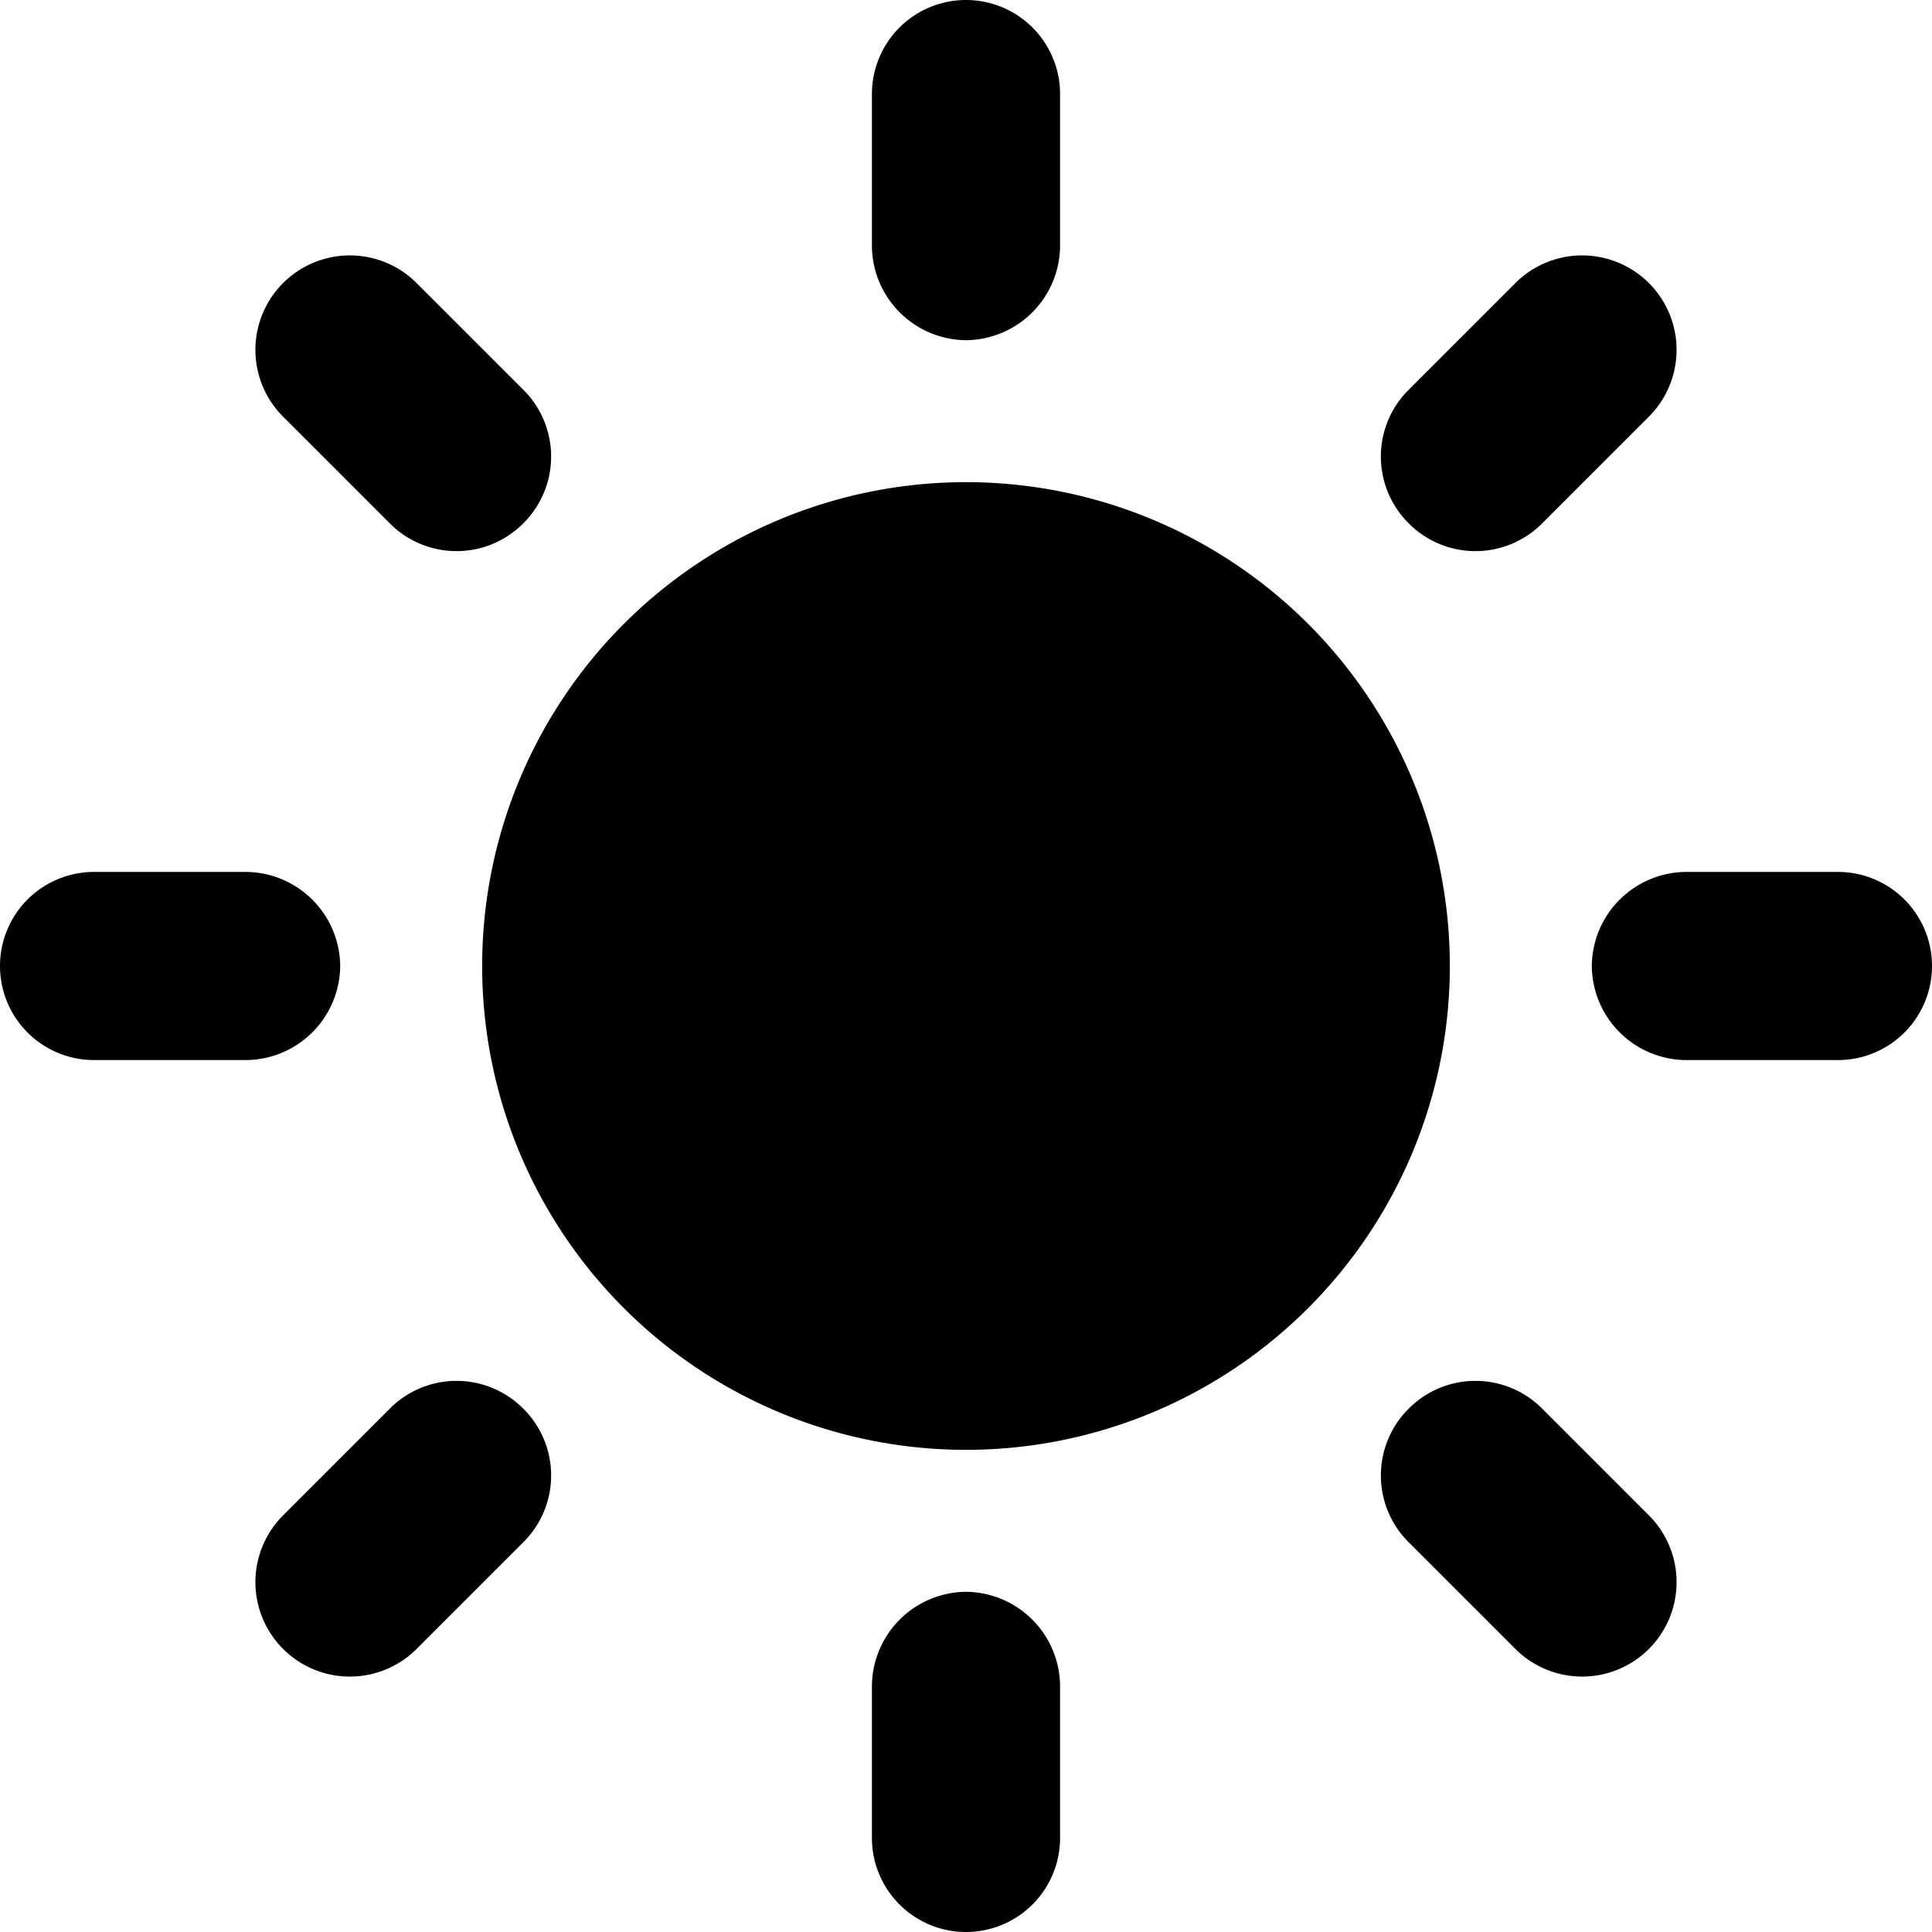 <svg width="24" height="24" xmlns="http://www.w3.org/2000/svg" viewBox="0 0 23 23" fill="currentColor">
  <g>
    <path
      d="M1620,34.24a5.76,5.76,0,1,0,5.76,5.76A5.76,5.76,0,0,0,1620,34.24Z"
      transform="translate(-1608.5 -28.5)"
    />
    <g>
      <path
        d="M1620,32.55a1.13,1.13,0,0,1-1.12-1.13v-1.8a1.12,1.12,0,1,1,2.24,0v1.8A1.13,1.13,0,0,1,1620,32.55Z"
        transform="translate(-1608.5 -28.5)"
      />
      <path
        d="M1620,47.45a1.13,1.13,0,0,0-1.12,1.13v1.8a1.12,1.12,0,1,0,2.24,0v-1.8A1.13,1.13,0,0,0,1620,47.45Z"
        transform="translate(-1608.5 -28.5)"
      />
      <path
        d="M1625.27,34.73a1.12,1.12,0,0,1,0-1.59l1.27-1.27a1.12,1.12,0,1,1,1.59,1.59l-1.27,1.27A1.12,1.12,0,0,1,1625.27,34.73Z"
        transform="translate(-1608.5 -28.5)"
      />
      <path
        d="M1614.73,45.27a1.12,1.12,0,0,0-1.59,0l-1.27,1.27a1.12,1.12,0,0,0,1.59,1.59l1.27-1.27A1.12,1.12,0,0,0,1614.73,45.27Z"
        transform="translate(-1608.5 -28.5)"
      />
      <path
        d="M1627.45,40a1.13,1.13,0,0,1,1.13-1.12h1.8a1.12,1.12,0,0,1,0,2.24h-1.8A1.13,1.13,0,0,1,1627.45,40Z"
        transform="translate(-1608.5 -28.5)"
      />
      <path
        d="M1612.55,40a1.13,1.13,0,0,0-1.13-1.12h-1.8a1.12,1.12,0,1,0,0,2.24h1.8A1.13,1.13,0,0,0,1612.55,40Z"
        transform="translate(-1608.5 -28.5)"
      />
      <path
        d="M1625.27,45.27a1.12,1.12,0,0,1,1.59,0l1.27,1.27a1.12,1.12,0,0,1-1.59,1.59l-1.27-1.27A1.12,1.12,0,0,1,1625.27,45.27Z"
        transform="translate(-1608.5 -28.5)"
      />
      <path
        d="M1614.73,34.73a1.12,1.12,0,0,0,0-1.59l-1.27-1.27a1.12,1.12,0,1,0-1.59,1.59l1.27,1.27A1.12,1.12,0,0,0,1614.73,34.73Z"
        transform="translate(-1608.5 -28.5)"
      />
    </g>
  </g>
</svg>
